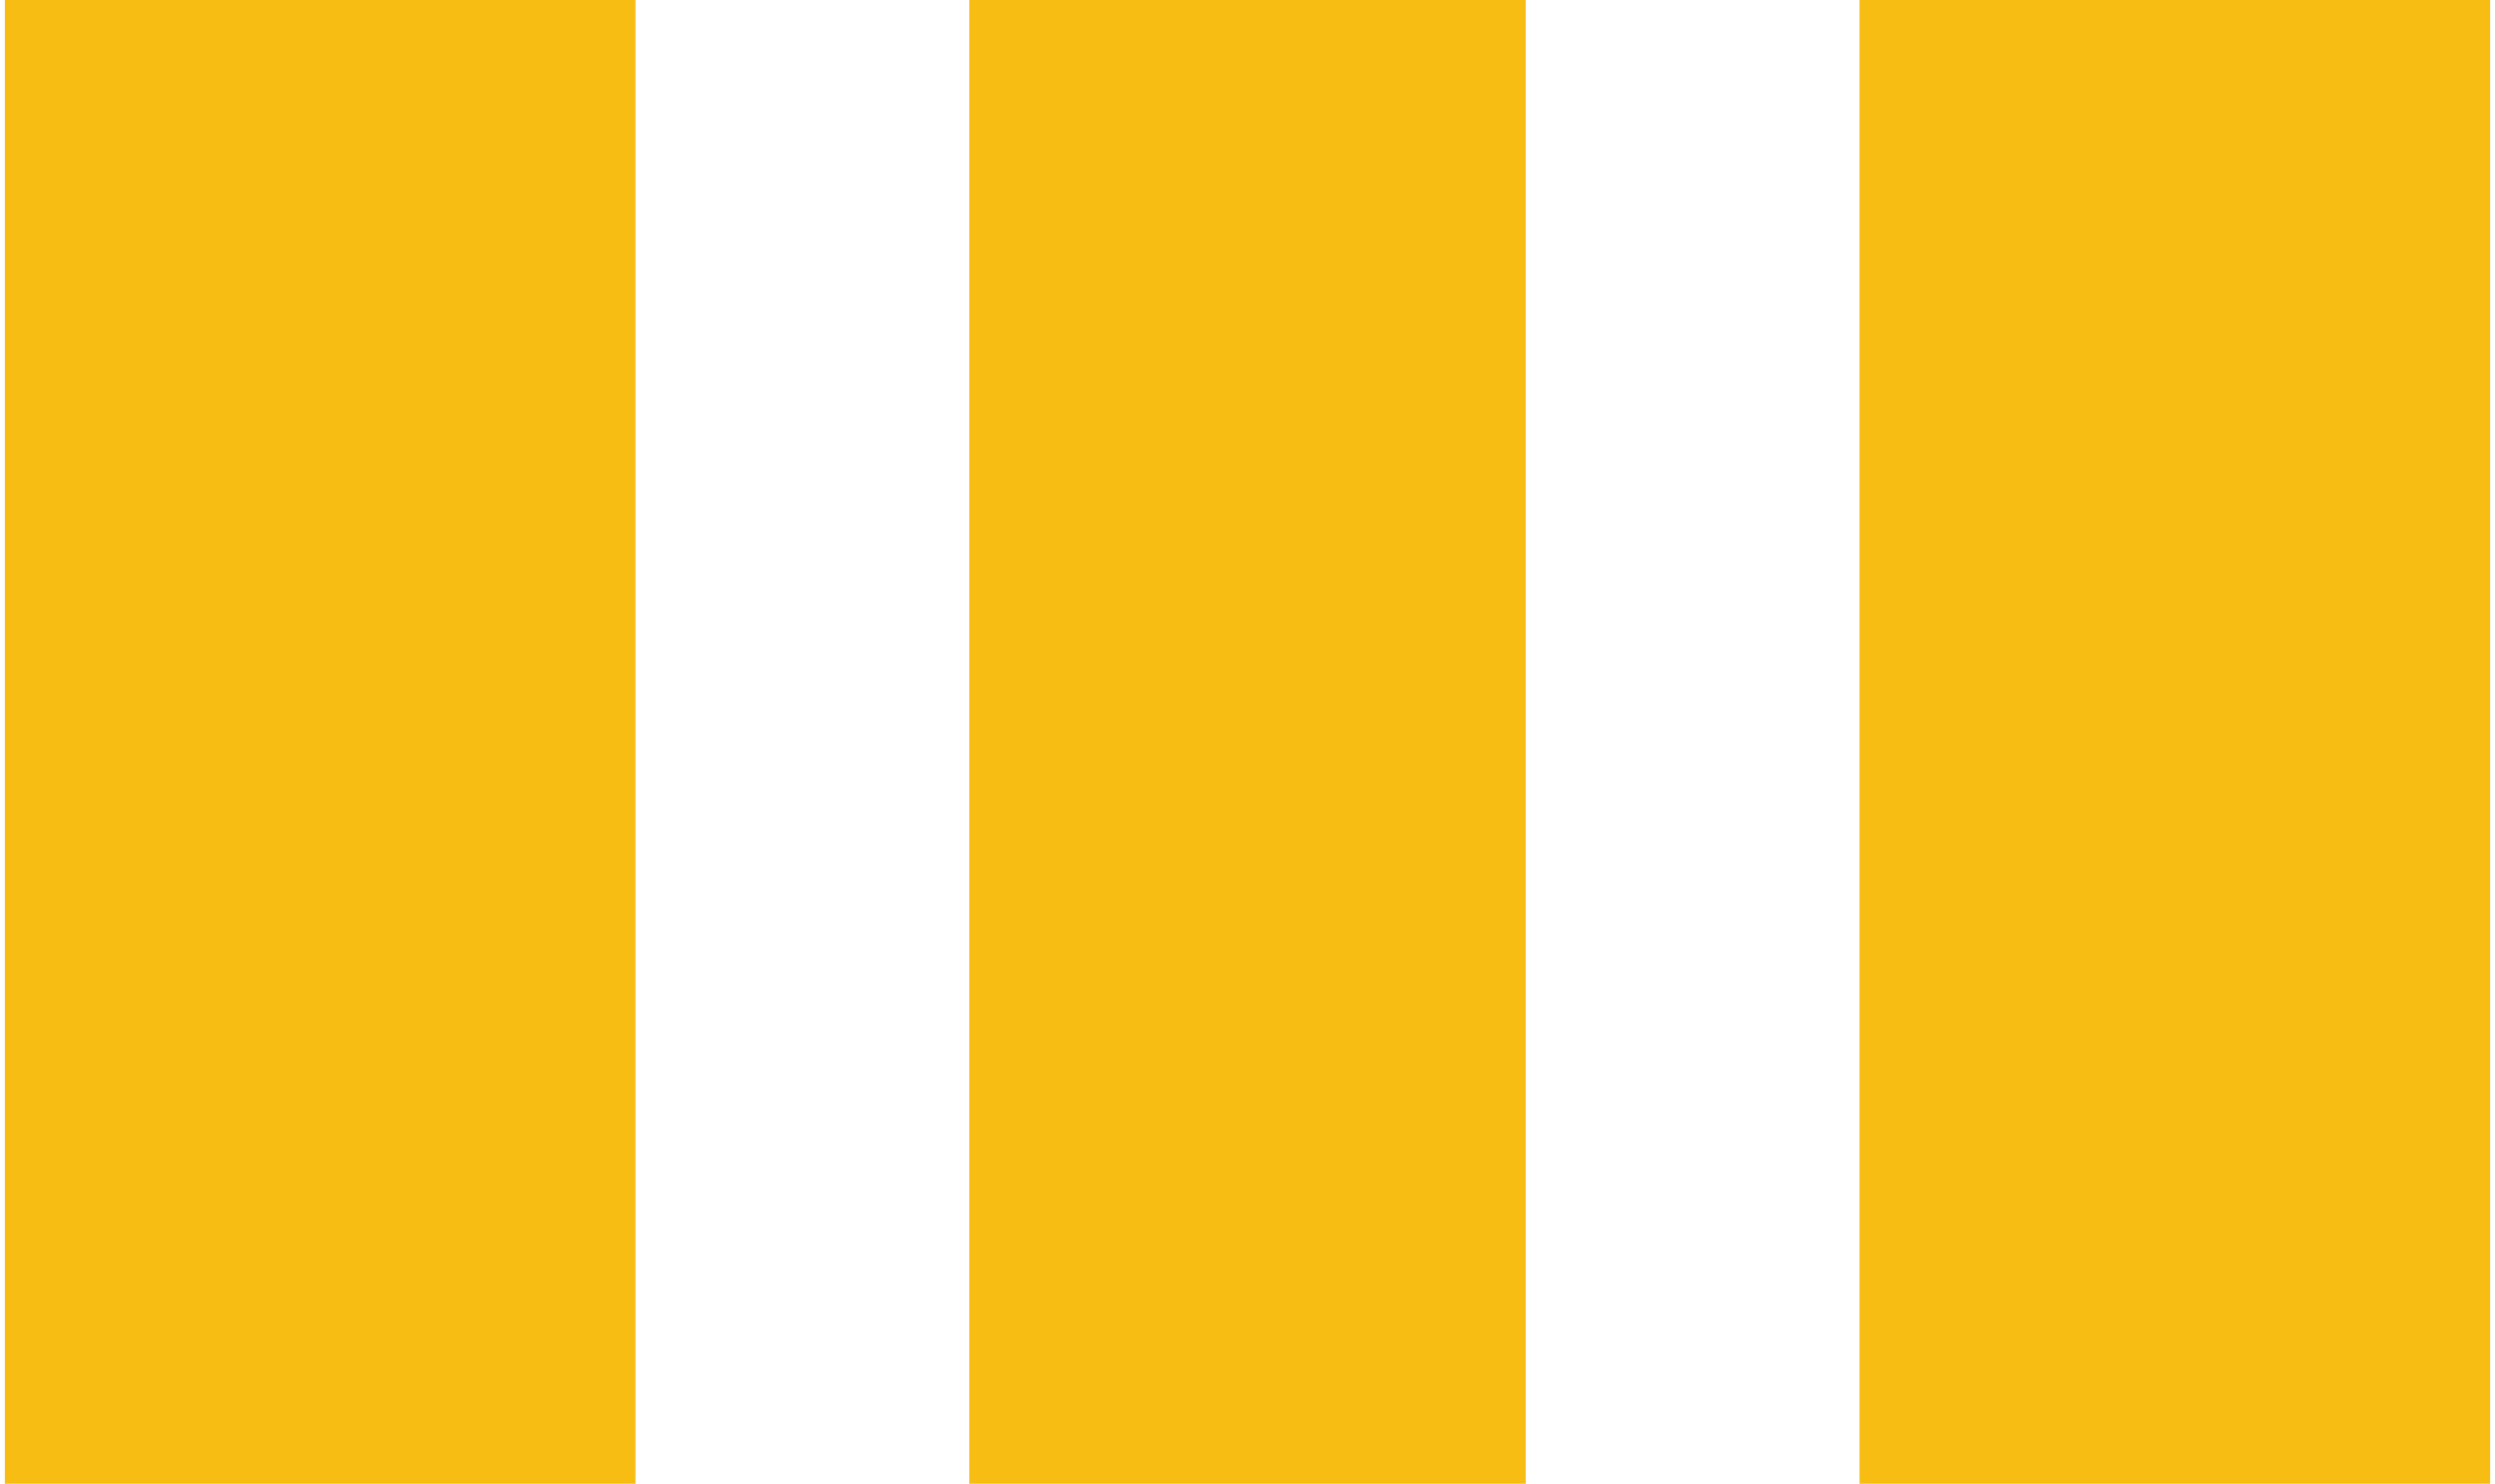 <?xml version='1.0' encoding='UTF-8' standalone='no'?>
<!-- Created with Fritzing (http://www.fritzing.org/) -->
<svg xmlns:svg='http://www.w3.org/2000/svg' xmlns='http://www.w3.org/2000/svg' version='1.2' baseProfile='tiny' x='0in' y='0in' width='0.264in' height='0.157in' viewBox='0 0 6.7 4' >
<g id='copper1'>
<rect id='connector0pad' connectorname='1' x='0' y='0' width='1.7' height='4' stroke='none' stroke-width='0' fill='#F7BD13' stroke-linecap='round'/>
<rect id='connector1pad' connectorname='2' x='2.6' y='0' width='1.5' height='4' stroke='none' stroke-width='0' fill='#F7BD13' stroke-linecap='round'/>
<rect id='connector2pad' connectorname='3' x='5' y='0' width='1.7' height='4' stroke='none' stroke-width='0' fill='#F7BD13' stroke-linecap='round'/>
<g id='copper0'>
</g>
</g>
<g id='silkscreen'>
</g>
</svg>